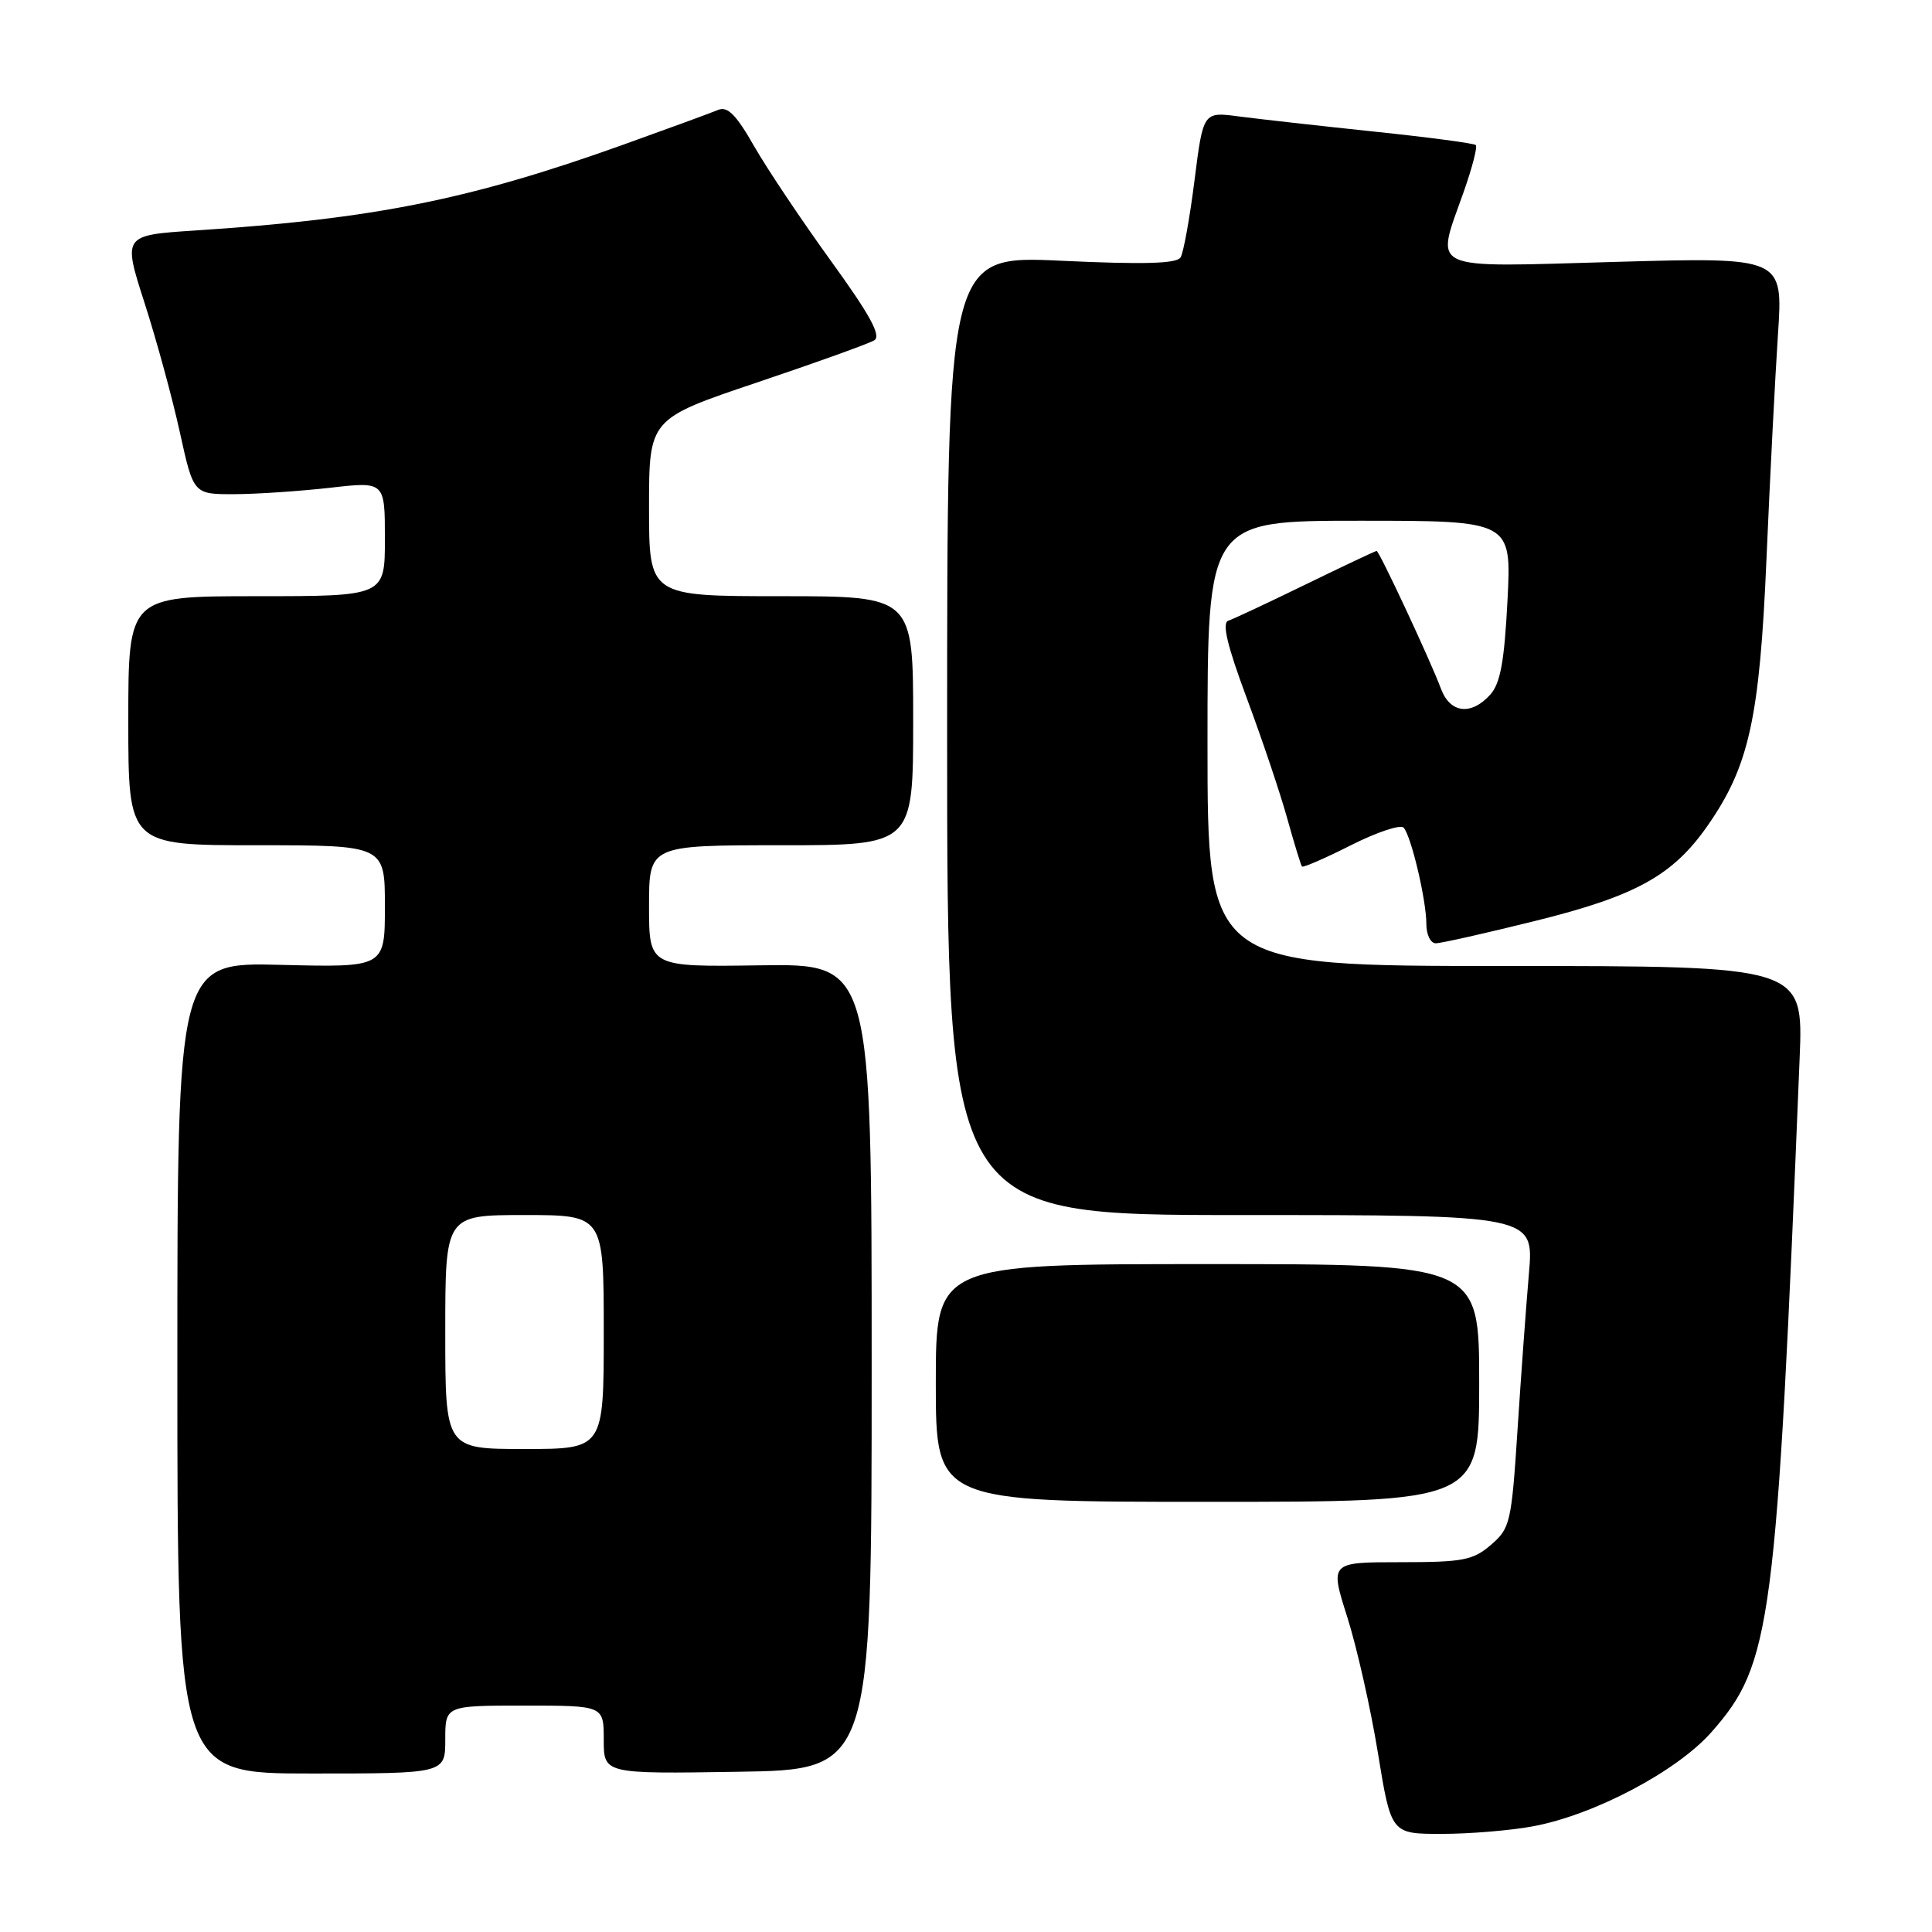 <?xml version="1.0" encoding="UTF-8" standalone="no"?>
<!DOCTYPE svg PUBLIC "-//W3C//DTD SVG 1.1//EN" "http://www.w3.org/Graphics/SVG/1.1/DTD/svg11.dtd" >
<svg xmlns="http://www.w3.org/2000/svg" xmlns:xlink="http://www.w3.org/1999/xlink" version="1.1" viewBox="0 0 256 256">
 <g >
 <path fill="currentColor"
d=" M 203.11 242.00 C 211.23 240.50 222.22 234.70 226.79 229.50 C 234.76 220.45 235.40 215.51 238.46 140.25 C 238.96 128.00 238.96 128.00 199.48 128.00 C 160.00 128.00 160.00 128.00 160.00 98.50 C 160.00 69.00 160.00 69.00 180.14 69.00 C 200.29 69.00 200.29 69.00 199.75 79.56 C 199.33 87.69 198.81 90.56 197.45 92.06 C 194.92 94.85 192.14 94.51 190.93 91.25 C 189.57 87.59 182.76 73.00 182.41 73.00 C 182.26 73.00 178.05 74.99 173.05 77.42 C 168.05 79.86 163.41 82.03 162.75 82.25 C 161.89 82.54 162.63 85.61 165.23 92.58 C 167.26 98.04 169.67 105.20 170.58 108.50 C 171.50 111.80 172.37 114.64 172.52 114.82 C 172.67 114.99 175.60 113.72 179.02 111.99 C 182.45 110.26 185.58 109.22 185.99 109.67 C 187.00 110.80 189.00 119.29 189.00 122.44 C 189.00 123.85 189.56 125.00 190.25 124.99 C 190.94 124.99 196.90 123.65 203.49 122.01 C 216.73 118.73 221.65 116.01 226.22 109.47 C 231.76 101.55 233.16 95.25 234.07 74.00 C 234.53 63.27 235.22 49.91 235.59 44.29 C 236.27 34.08 236.27 34.08 214.13 34.70 C 188.69 35.41 190.19 36.11 193.99 25.30 C 195.08 22.19 195.79 19.45 195.55 19.22 C 195.32 18.99 189.23 18.18 182.02 17.43 C 174.81 16.67 166.78 15.77 164.17 15.43 C 159.43 14.80 159.43 14.80 158.28 23.89 C 157.65 28.88 156.82 33.49 156.43 34.11 C 155.92 34.94 151.54 35.06 140.61 34.55 C 125.50 33.85 125.50 33.85 125.50 97.43 C 125.50 161.00 125.50 161.00 164.38 161.00 C 203.26 161.00 203.26 161.00 202.59 168.75 C 202.22 173.01 201.54 182.33 201.08 189.45 C 200.28 201.76 200.11 202.51 197.56 204.70 C 195.18 206.75 193.85 207.00 185.55 207.00 C 176.21 207.00 176.21 207.00 178.52 214.27 C 179.79 218.27 181.62 226.37 182.58 232.27 C 184.33 243.00 184.33 243.00 191.03 243.00 C 194.71 243.00 200.15 242.55 203.11 242.00 Z  M 59.00 230.50 C 59.00 226.00 59.00 226.00 69.50 226.00 C 80.00 226.00 80.00 226.00 80.00 230.52 C 80.00 235.05 80.00 235.05 97.75 234.77 C 115.50 234.50 115.50 234.50 115.50 181.10 C 115.50 127.70 115.50 127.70 100.75 127.91 C 86.00 128.13 86.00 128.13 86.00 120.07 C 86.00 112.00 86.00 112.00 103.50 112.00 C 121.00 112.00 121.00 112.00 121.00 95.50 C 121.00 79.00 121.00 79.00 103.50 79.00 C 86.00 79.00 86.00 79.00 86.00 67.25 C 86.00 55.50 86.00 55.50 100.28 50.69 C 108.13 48.05 115.14 45.53 115.85 45.09 C 116.80 44.50 115.29 41.74 110.10 34.57 C 106.23 29.22 101.65 22.38 99.92 19.36 C 97.53 15.17 96.39 14.04 95.14 14.57 C 94.24 14.95 88.55 17.03 82.51 19.20 C 62.22 26.46 49.55 29.00 25.88 30.54 C 16.27 31.17 16.27 31.17 19.16 40.16 C 20.75 45.10 22.86 52.83 23.84 57.32 C 25.64 65.50 25.64 65.50 31.07 65.48 C 34.06 65.47 39.76 65.08 43.75 64.63 C 51.00 63.80 51.00 63.80 51.00 71.40 C 51.00 79.00 51.00 79.00 34.00 79.00 C 17.00 79.00 17.00 79.00 17.00 95.50 C 17.00 112.00 17.00 112.00 34.00 112.00 C 51.00 112.00 51.00 112.00 51.00 120.10 C 51.00 128.19 51.00 128.19 37.25 127.85 C 23.50 127.50 23.50 127.50 23.50 181.25 C 23.50 235.00 23.50 235.00 41.25 235.00 C 59.00 235.00 59.00 235.00 59.00 230.50 Z  M 196.00 183.25 C 196.00 167.50 196.00 167.50 160.00 167.50 C 124.00 167.50 124.00 167.50 124.00 183.25 C 124.00 199.00 124.00 199.00 160.00 199.00 C 196.00 199.00 196.00 199.00 196.00 183.25 Z  M 59.00 176.50 C 59.00 161.00 59.00 161.00 69.50 161.00 C 80.00 161.00 80.00 161.00 80.00 176.50 C 80.00 192.00 80.00 192.00 69.50 192.00 C 59.00 192.00 59.00 192.00 59.00 176.50 Z "/>
</g>
</svg>
